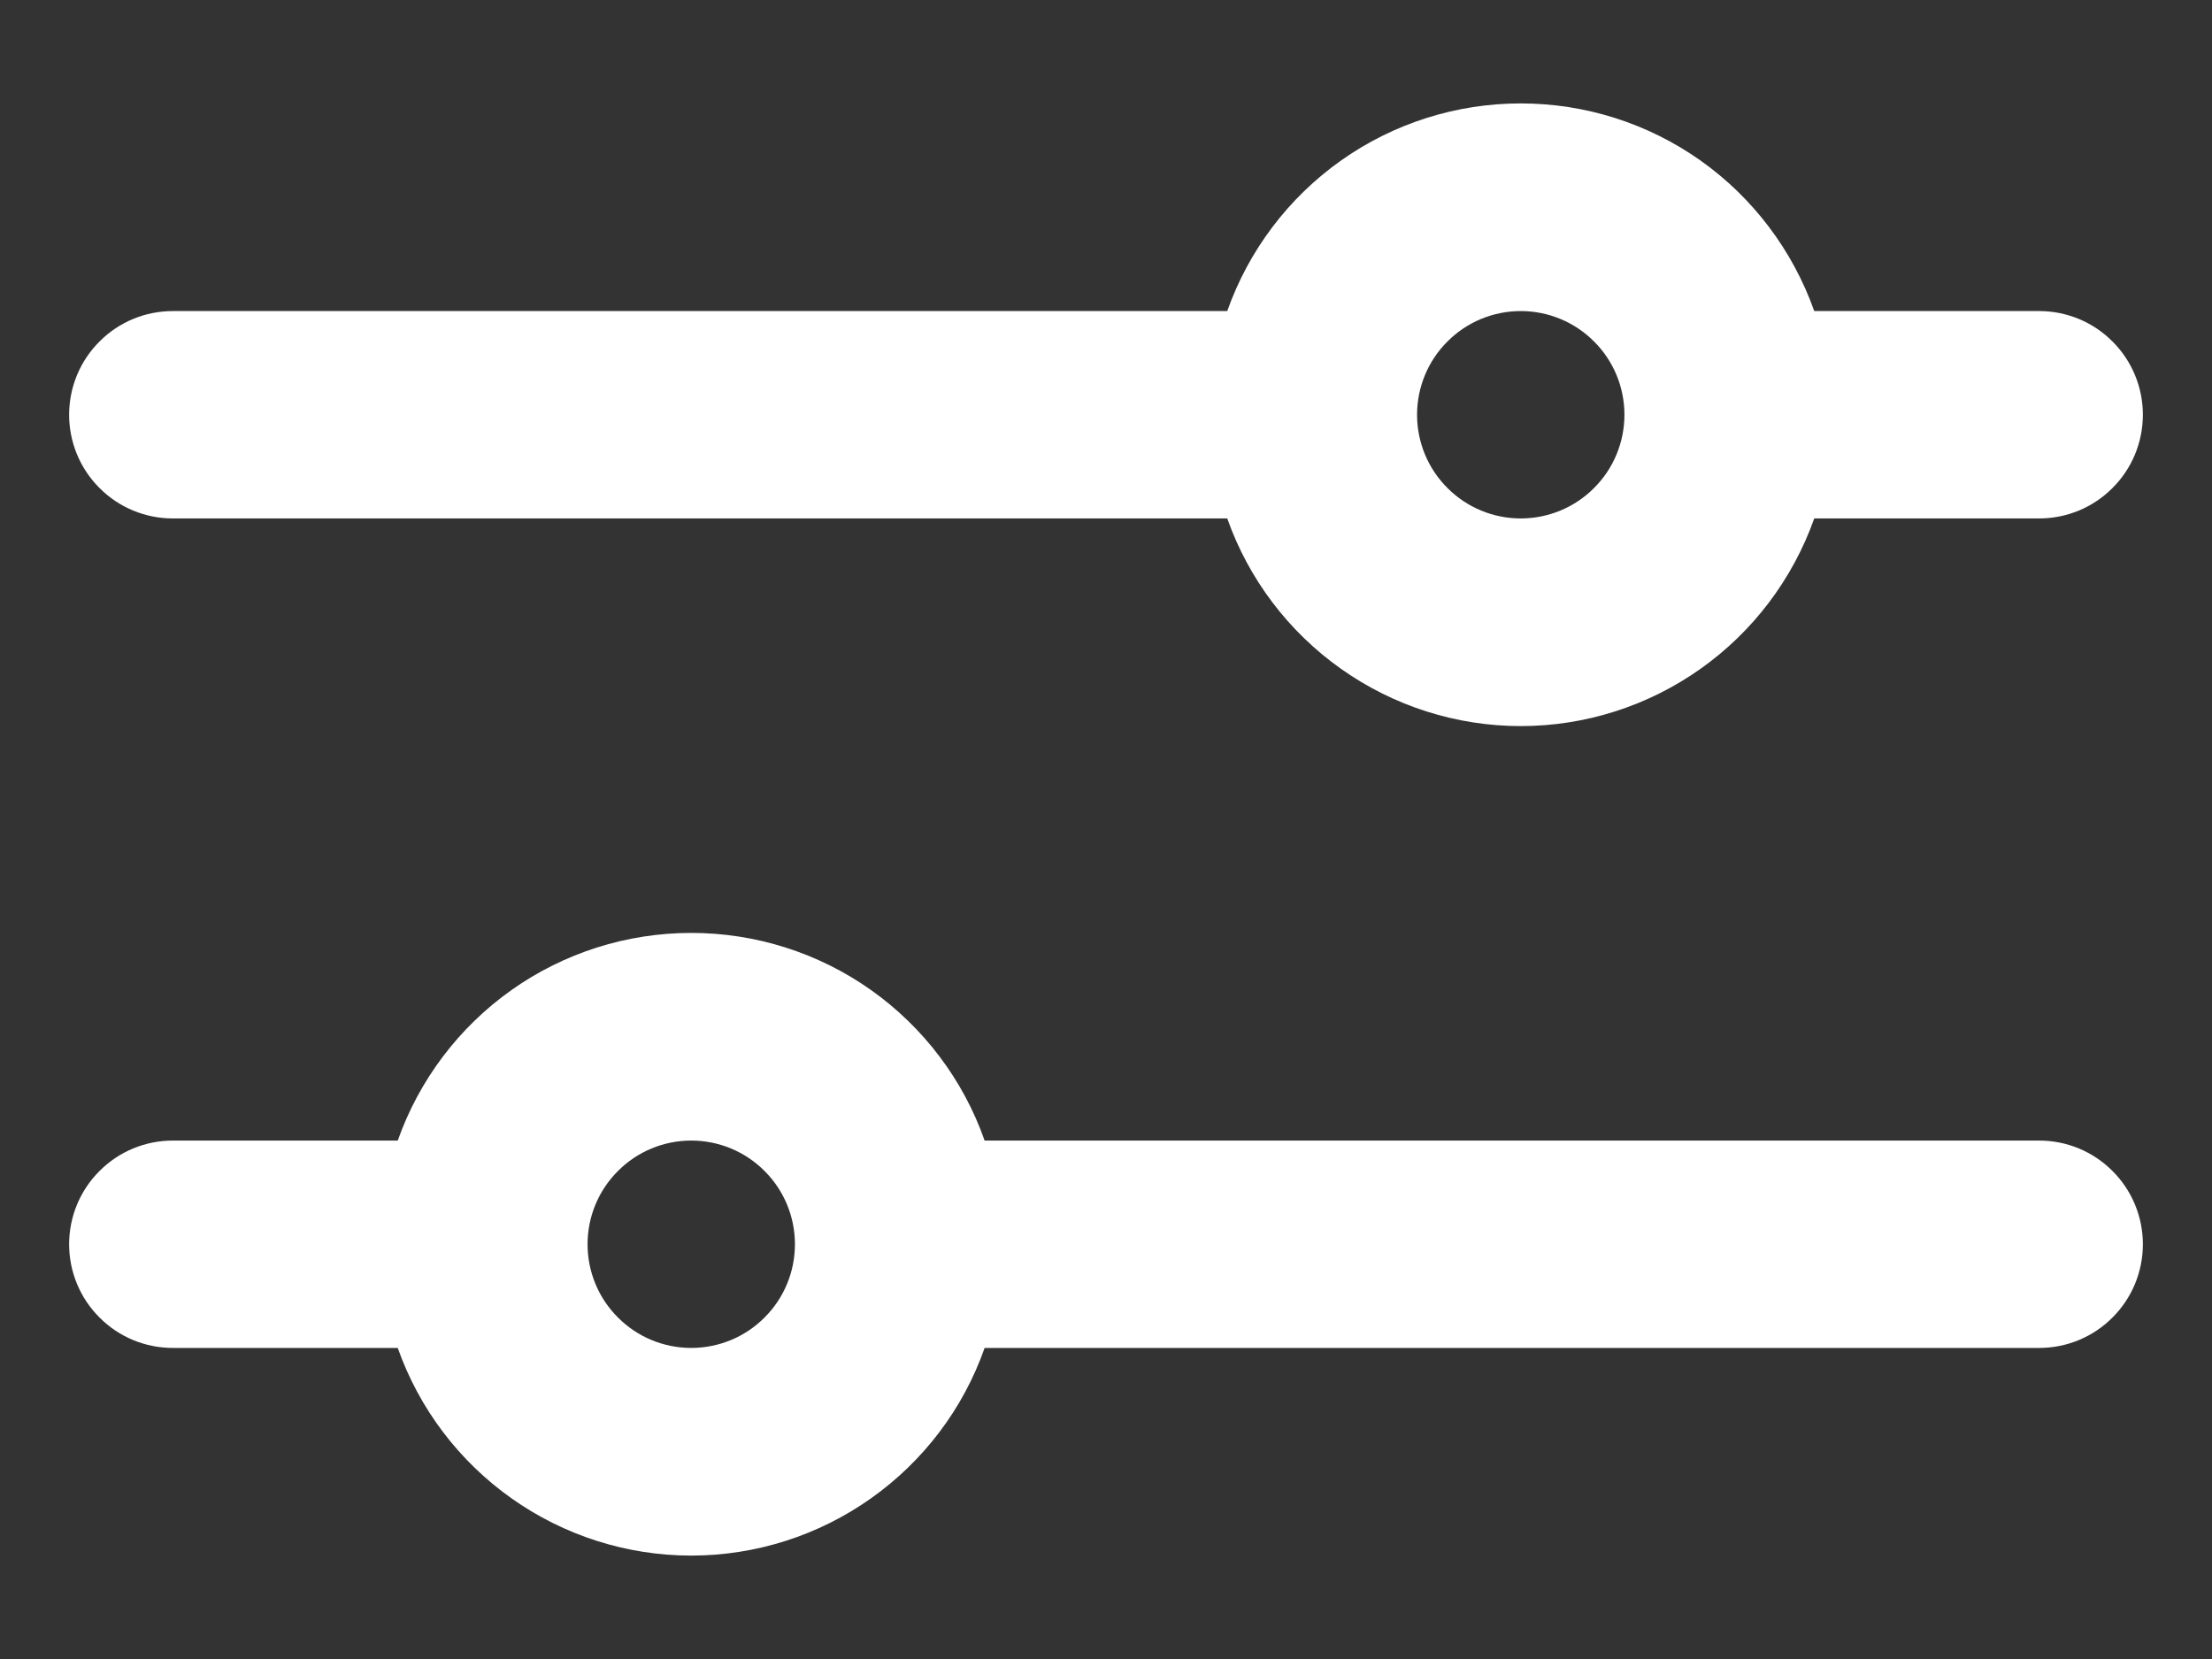 <svg width="16" height="12" viewBox="0 0 16 12" fill="none" xmlns="http://www.w3.org/2000/svg">
<rect x="0" y="0" width="16" height="12" fill="#333333" stroke="none"/>
<path fill-rule="evenodd" clip-rule="evenodd" d="M8.877 2.25C9.032 1.811 9.32 1.43 9.7 1.161C10.08 0.892 10.534 0.748 11 0.748C11.466 0.748 11.92 0.892 12.3 1.161C12.68 1.43 12.967 1.811 13.123 2.25H14.75C14.949 2.25 15.14 2.329 15.28 2.47C15.421 2.61 15.5 2.801 15.5 3C15.5 3.199 15.421 3.39 15.28 3.53C15.14 3.671 14.949 3.75 14.75 3.75H13.123C12.967 4.189 12.68 4.569 12.3 4.838C11.92 5.107 11.466 5.252 11 5.252C10.534 5.252 10.08 5.107 9.7 4.838C9.32 4.569 9.032 4.189 8.877 3.75H1.25C1.051 3.75 0.86 3.671 0.72 3.53C0.579 3.39 0.5 3.199 0.5 3C0.5 2.801 0.579 2.61 0.72 2.47C0.86 2.329 1.051 2.25 1.25 2.25H8.877ZM2.877 8.25C3.032 7.811 3.32 7.43 3.7 7.161C4.08 6.892 4.534 6.748 5 6.748C5.466 6.748 5.92 6.892 6.3 7.161C6.68 7.43 6.968 7.811 7.122 8.25H14.75C14.949 8.25 15.14 8.329 15.28 8.47C15.421 8.61 15.5 8.801 15.5 9C15.5 9.199 15.421 9.39 15.28 9.53C15.14 9.671 14.949 9.75 14.75 9.75H7.122C6.968 10.189 6.68 10.569 6.3 10.838C5.92 11.107 5.466 11.252 5 11.252C4.534 11.252 4.08 11.107 3.7 10.838C3.32 10.569 3.032 10.189 2.877 9.75H1.25C1.051 9.75 0.86 9.671 0.72 9.53C0.579 9.39 0.5 9.199 0.5 9C0.5 8.801 0.579 8.61 0.72 8.47C0.86 8.329 1.051 8.25 1.25 8.25H2.877ZM11 3.75C11.199 3.75 11.39 3.671 11.53 3.53C11.671 3.39 11.75 3.199 11.75 3C11.75 2.801 11.671 2.61 11.53 2.47C11.39 2.329 11.199 2.25 11 2.25C10.801 2.25 10.61 2.329 10.47 2.47C10.329 2.61 10.25 2.801 10.25 3C10.25 3.199 10.329 3.39 10.47 3.53C10.61 3.671 10.801 3.75 11 3.75ZM5 9.75C5.199 9.75 5.39 9.671 5.53 9.53C5.671 9.39 5.75 9.199 5.75 9C5.75 8.801 5.671 8.61 5.53 8.47C5.39 8.329 5.199 8.25 5 8.25C4.801 8.25 4.61 8.329 4.47 8.47C4.329 8.61 4.25 8.801 4.25 9C4.25 9.199 4.329 9.39 4.47 9.53C4.61 9.671 4.801 9.75 5 9.75Z" fill="white"/>
</svg>
